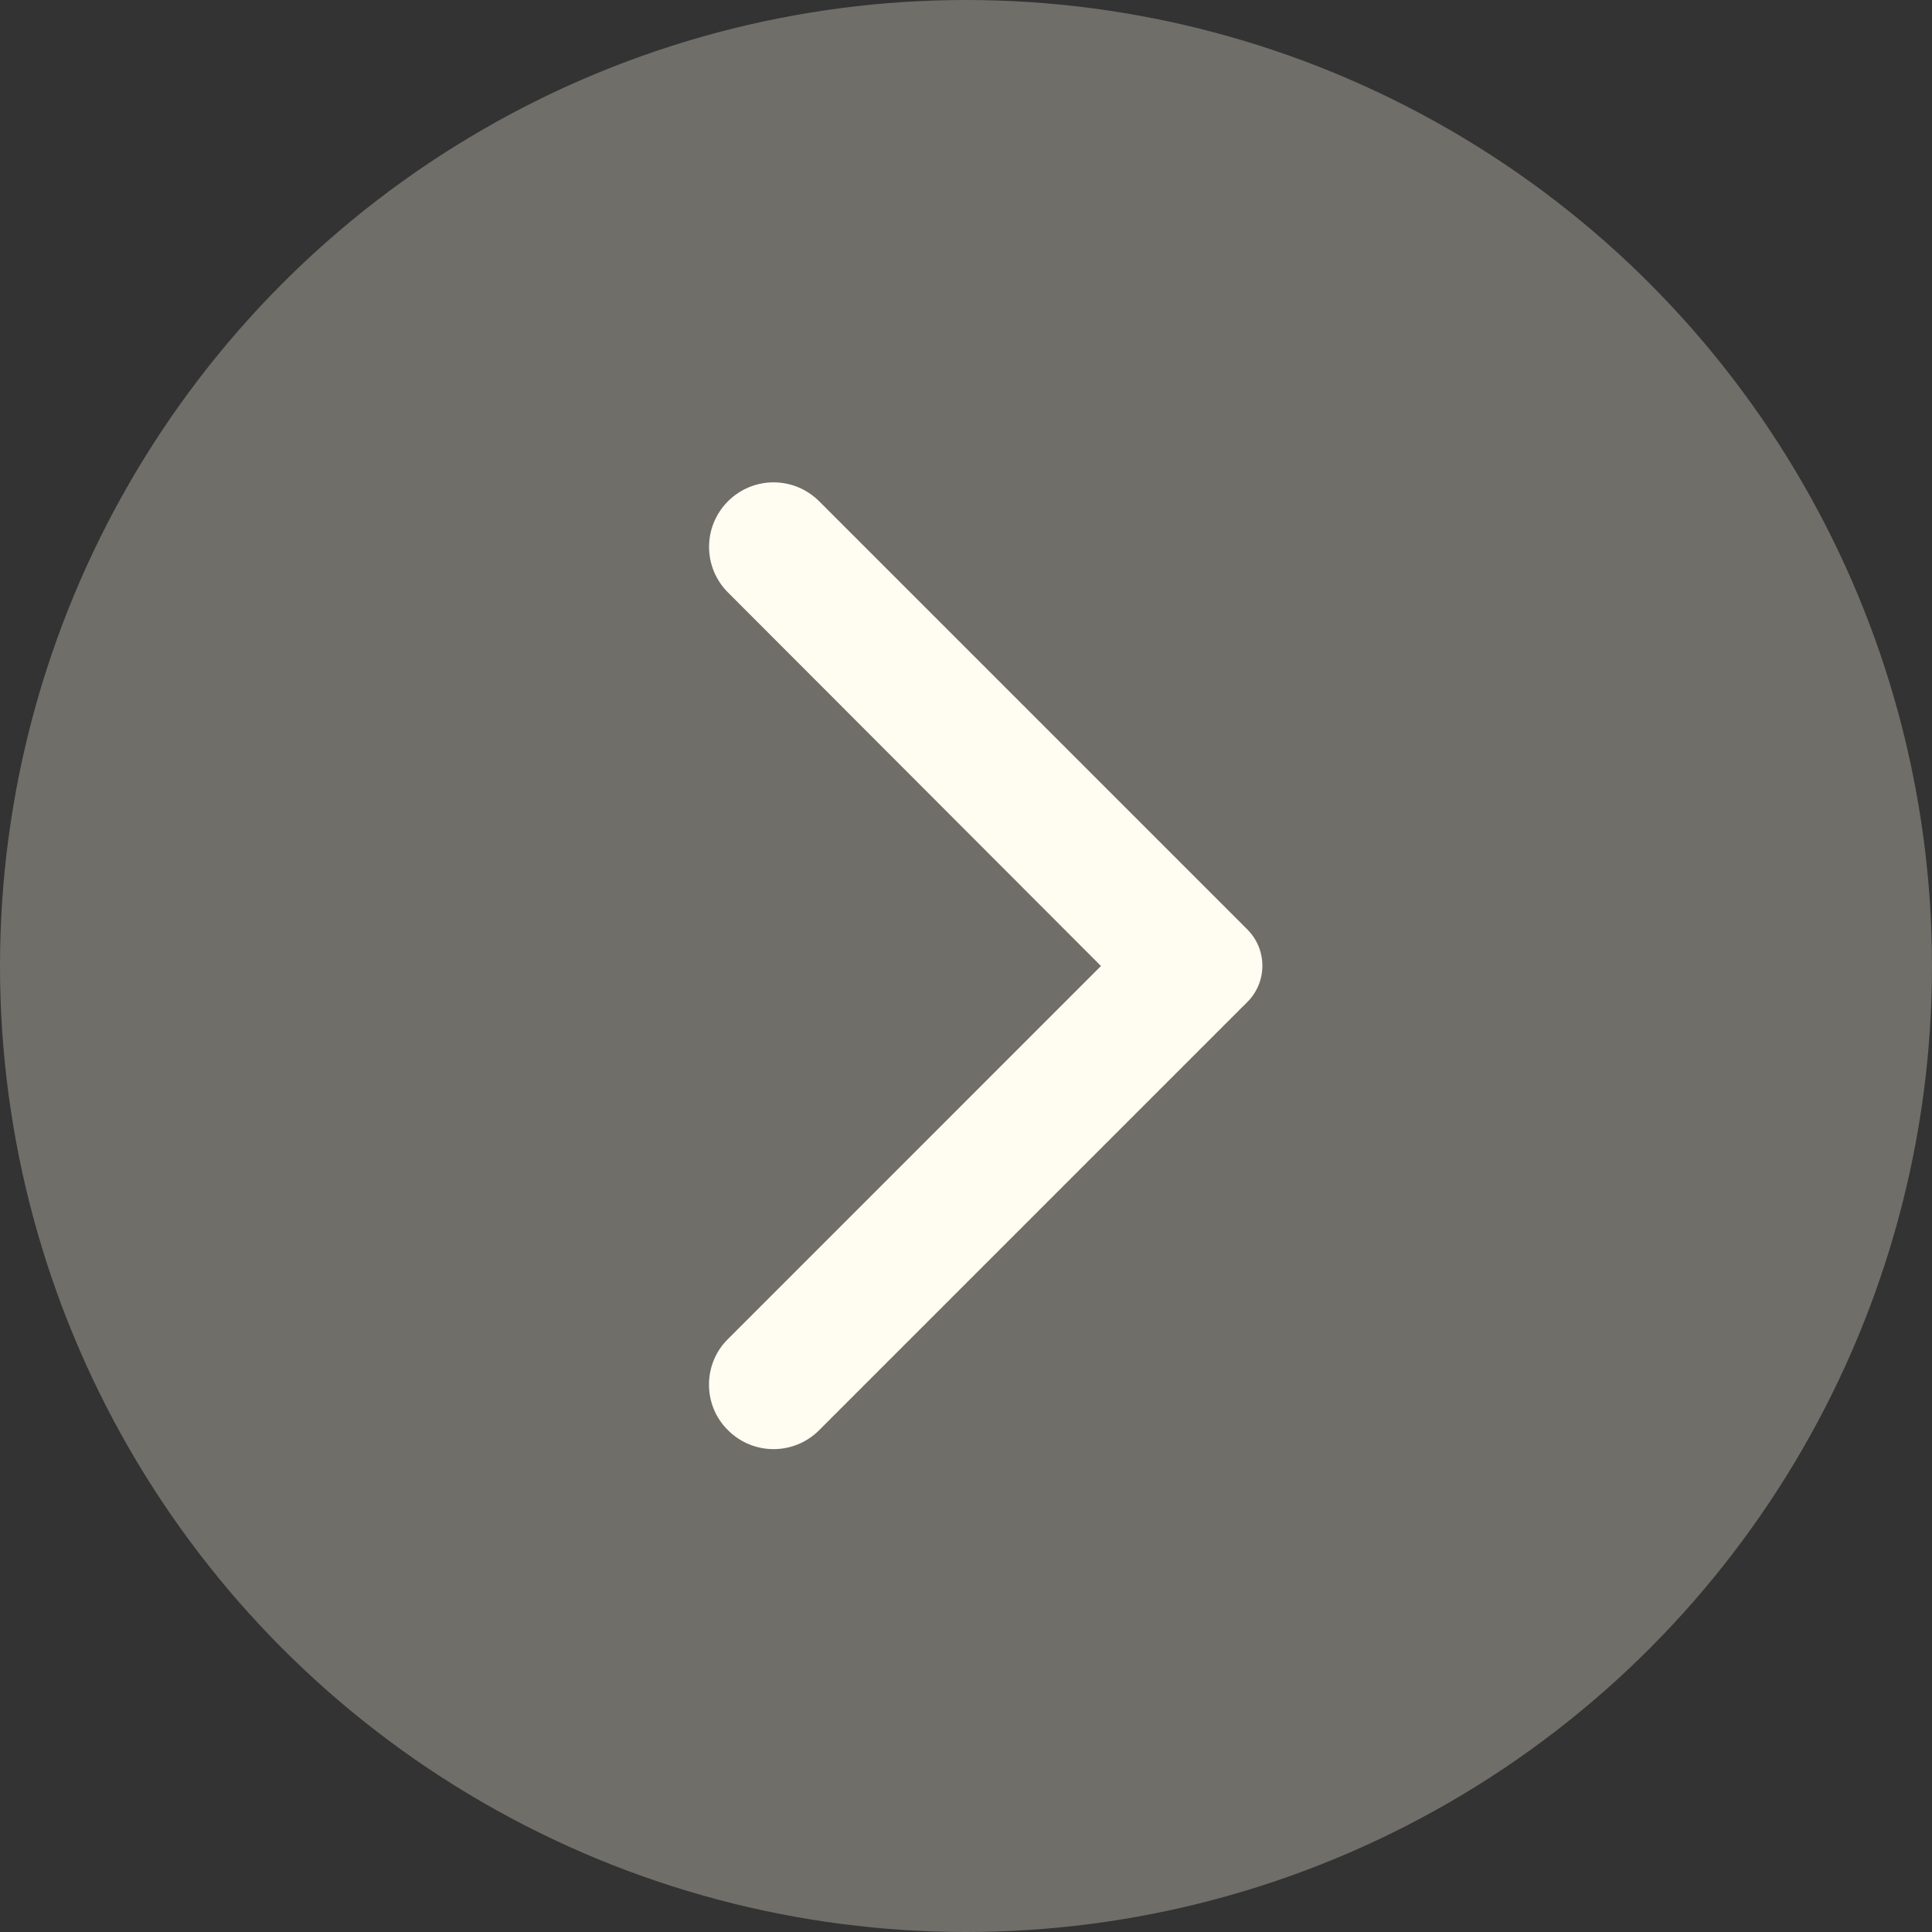 <svg width="50" height="50" viewBox="0 0 50 50" fill="none" xmlns="http://www.w3.org/2000/svg">
<rect x="0" y="0" width="50" height="50" fill="#333333" stroke="none"/>
<circle cx="25" cy="25" r="25" fill="#CCC5B9" fill-opacity="0.4"/>
<path d="M18.84 37.013C19.493 37.667 20.547 37.667 21.2 37.013L32.28 25.933C32.404 25.81 32.502 25.663 32.569 25.502C32.636 25.341 32.67 25.168 32.67 24.993C32.67 24.819 32.636 24.646 32.569 24.484C32.502 24.323 32.404 24.177 32.28 24.053L21.2 12.973C20.547 12.32 19.493 12.32 18.84 12.973C18.187 13.627 18.187 14.68 18.84 15.333L28.493 25L18.827 34.667C18.187 35.307 18.187 36.373 18.84 37.013Z" fill="#FFFCF2"/>
</svg>
